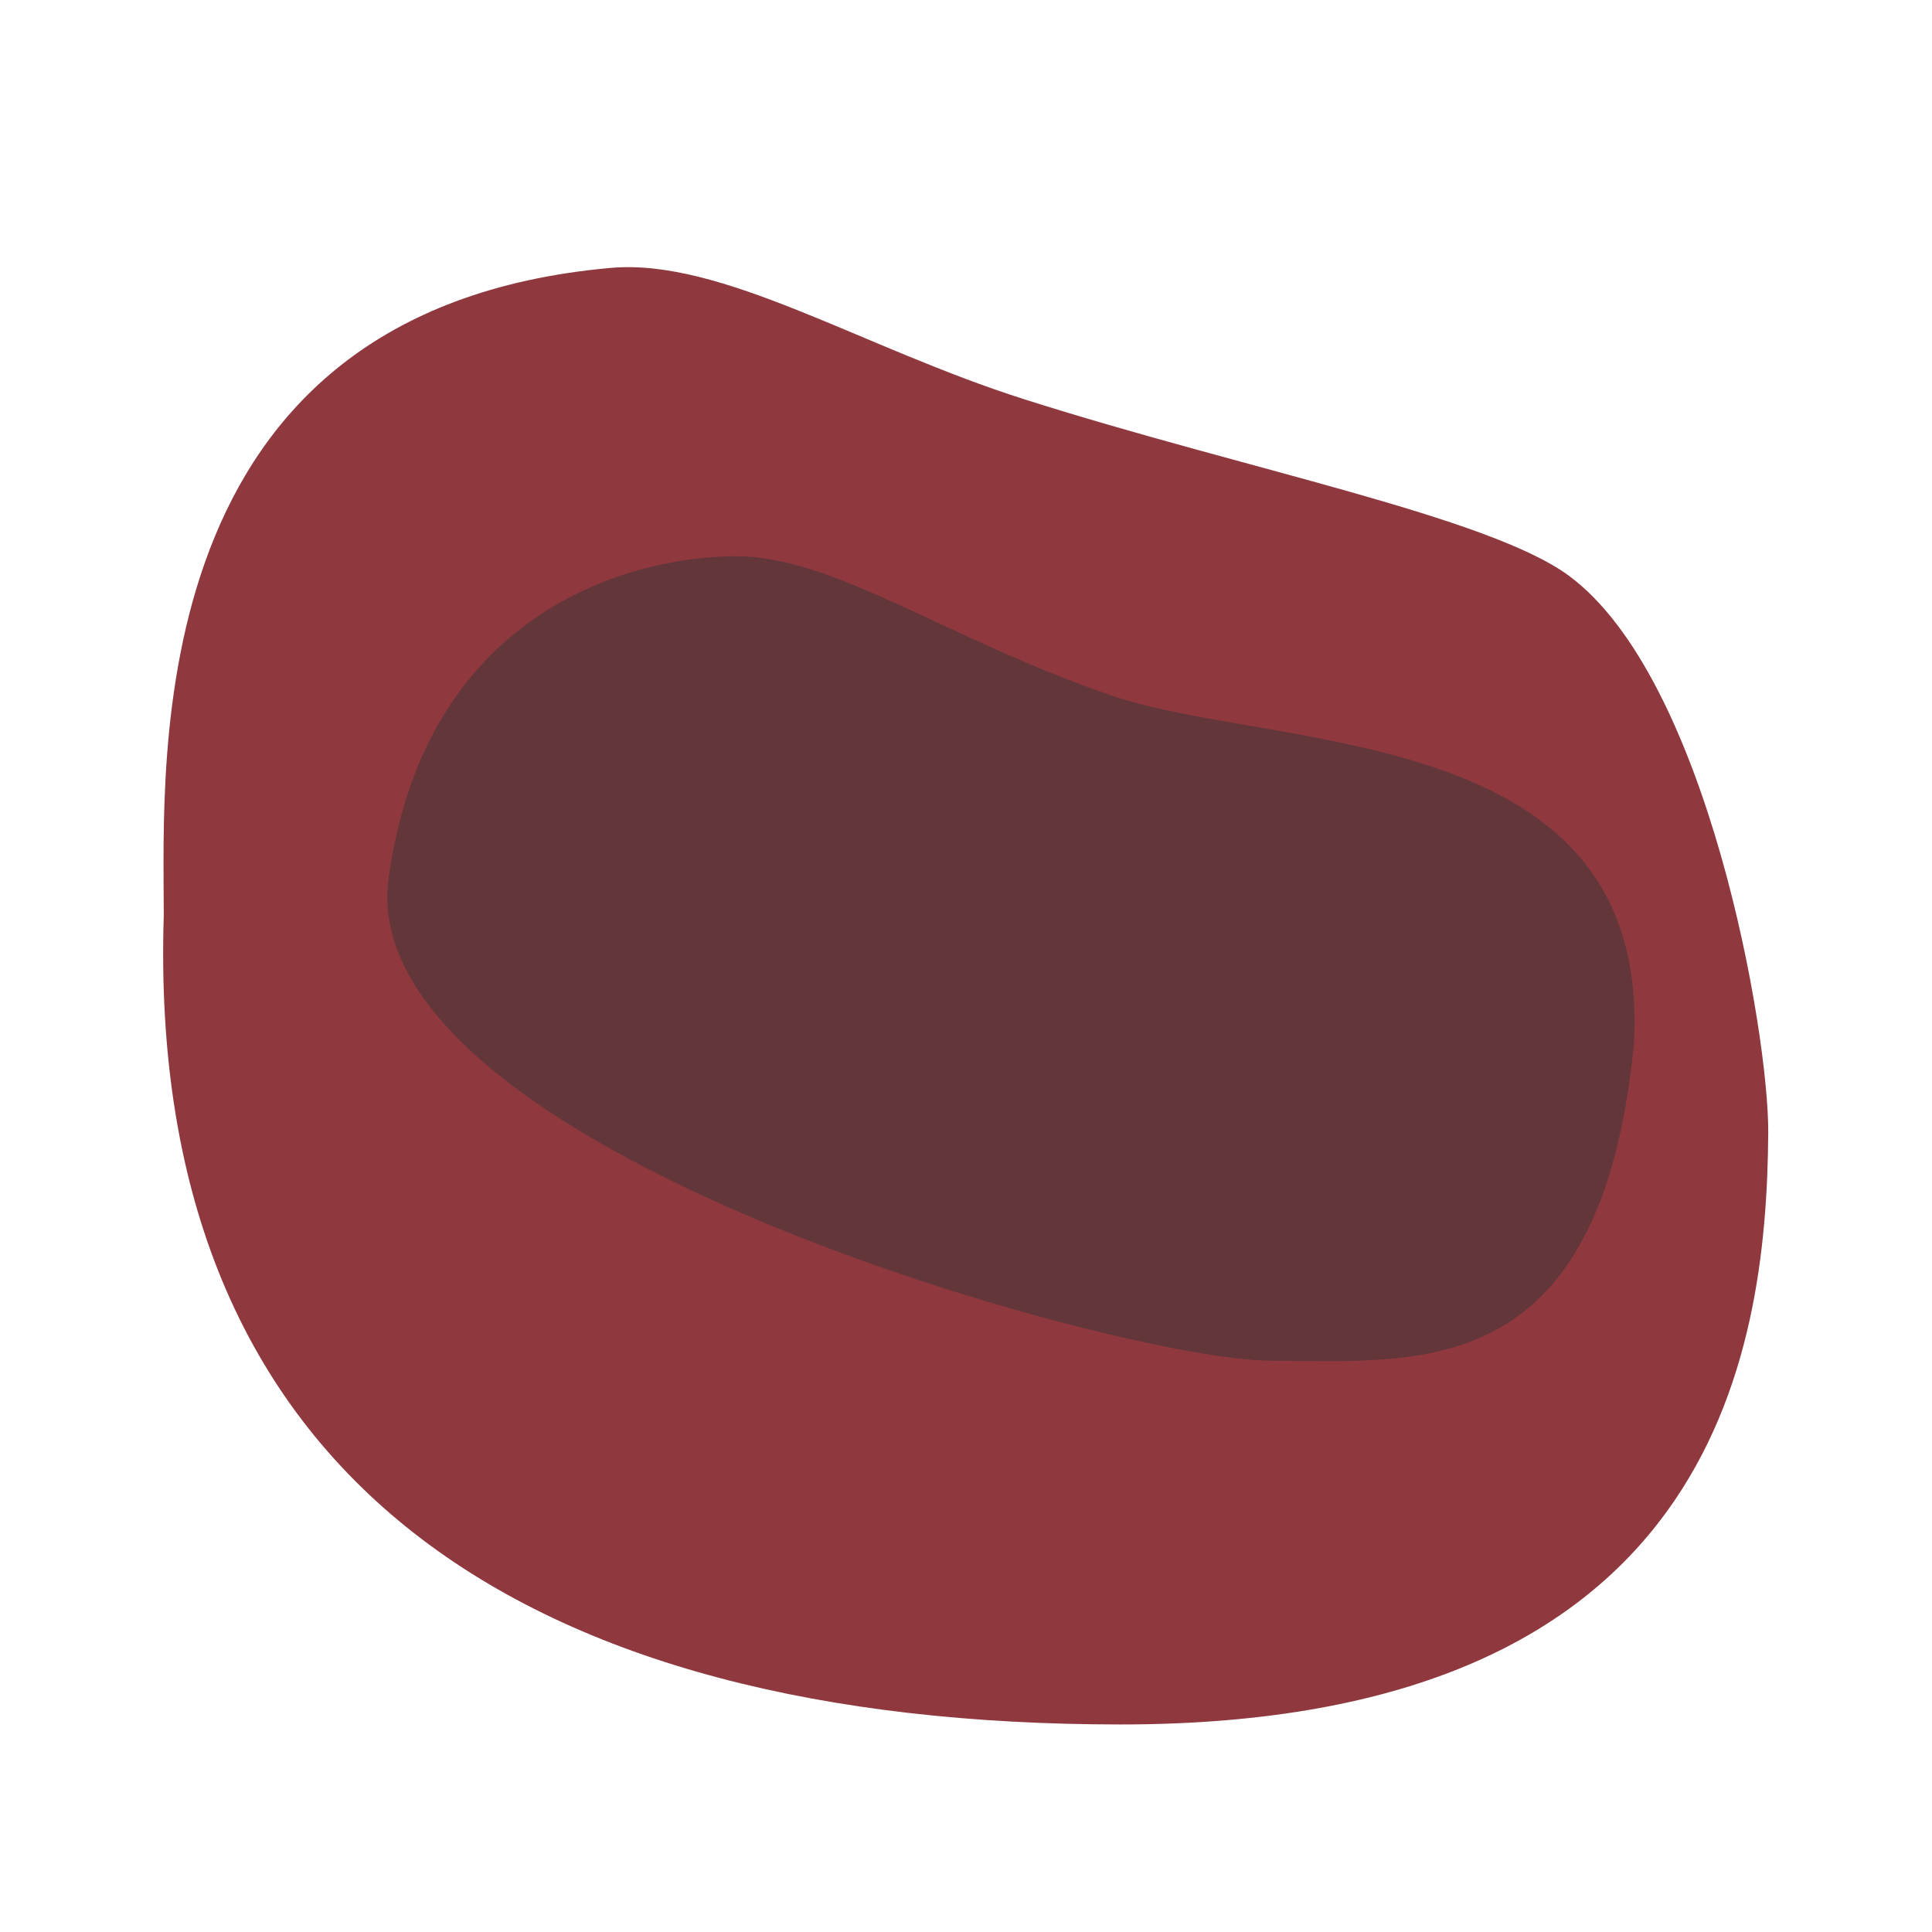 <svg id="Layer_2" data-name="Layer 2" xmlns="http://www.w3.org/2000/svg" viewBox="0 0 1280 1280"><defs><style>.cls-1{fill:#8f393f;}.cls-2{fill:#633639;}</style></defs><path class="cls-1" d="M404.5,177.5c-313,28-296,325-296,429-12,376,242,536,634,536s428-243,429-392c.44-65.74-40-301-132-369-53.18-39.3-214-70.26-361-117C571.15,230.38,478.31,170.9,404.5,177.5Z"/><path class="cls-2" d="M257.5,581.5c25-180,165-213,230-213s138,54,248,92,359,17,347,231c-22,227-144,210-241,210S232.5,761.5,257.5,581.5Z"/></svg>